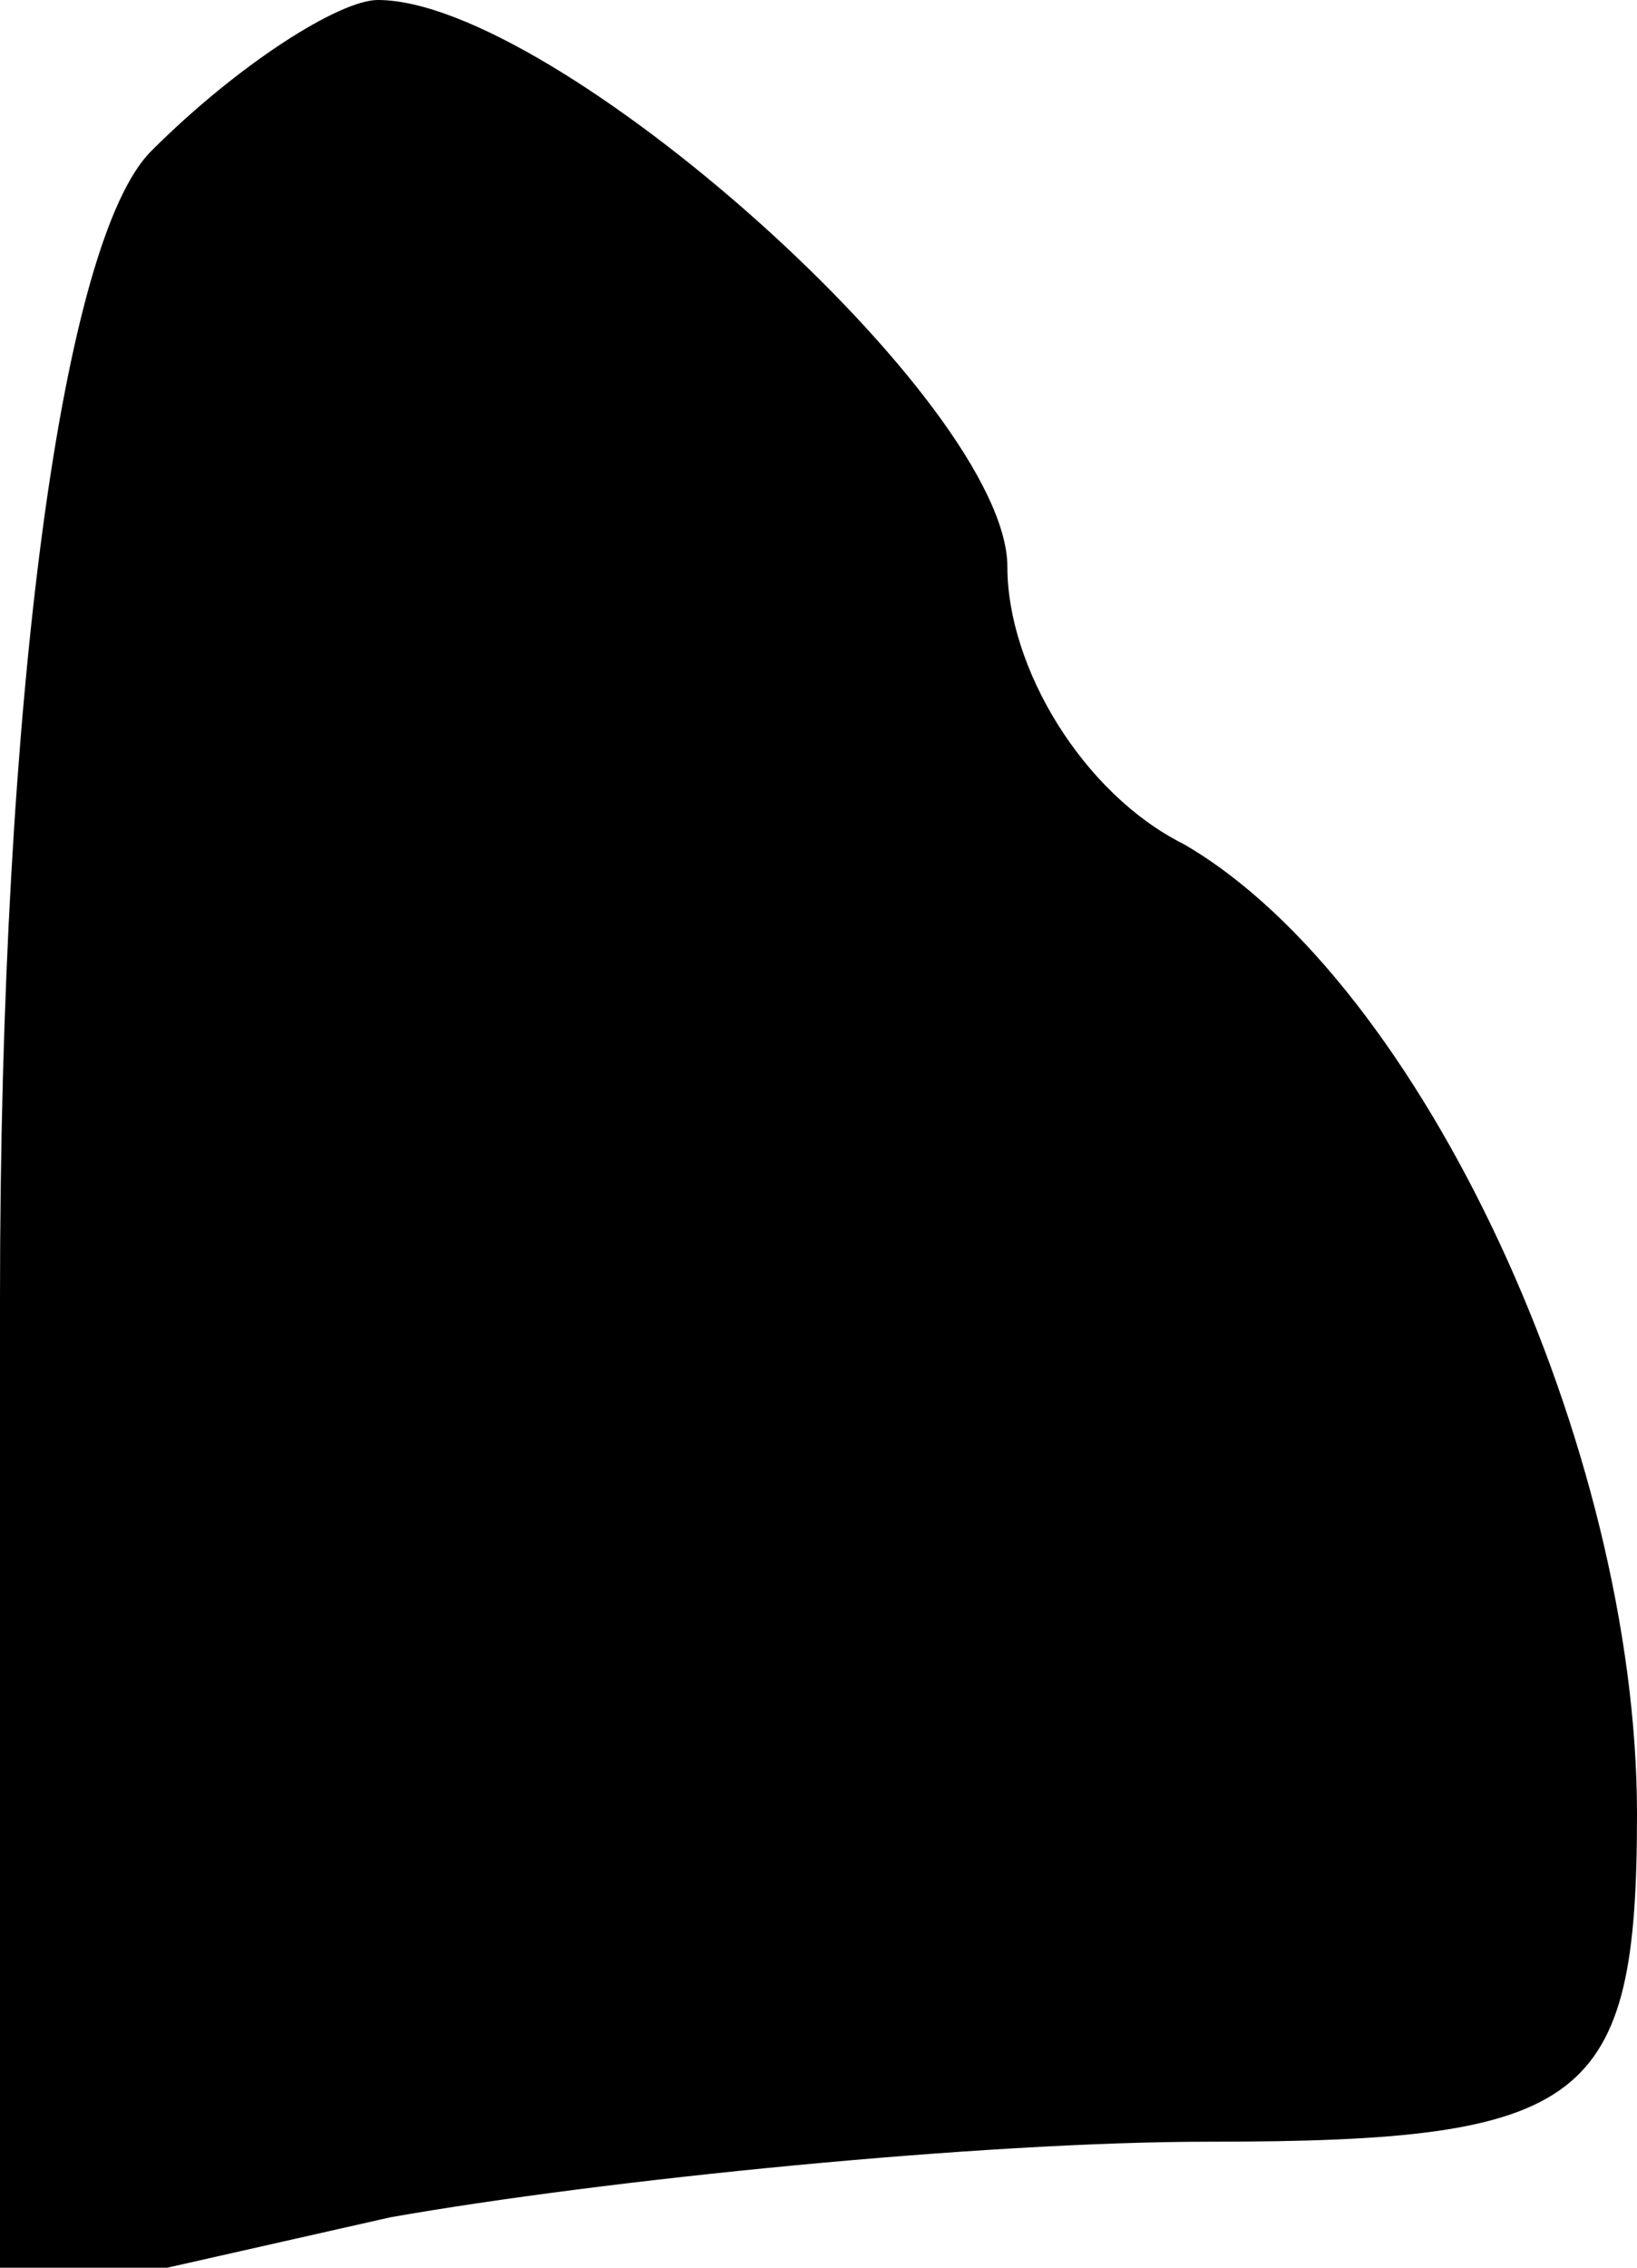 <?xml version="1.0" standalone="no"?>
<!DOCTYPE svg PUBLIC "-//W3C//DTD SVG 20010904//EN"
 "http://www.w3.org/TR/2001/REC-SVG-20010904/DTD/svg10.dtd">
<svg version="1.0" xmlns="http://www.w3.org/2000/svg"
 width="13pt" height="18pt" viewBox="0 0 13 18"
 preserveAspectRatio="xMidYMid meet">
<g transform="translate(0,18) scale(0.1,-0.1)"
fill="#000000" stroke="none">
<path fill="#000000" stroke="none" d="M12 168 c-7 -7 -12 -43 -12 -91 l0 -80
31 7 c17 3 47 6 65 6 30 0 34 3 34 26 0 29 -17 66 -36 77 -8 4 -14 14 -14 22
0 13 -36 45 -50 45 -3 0 -11 -5 -18 -12z"/>
</g>
</svg>
